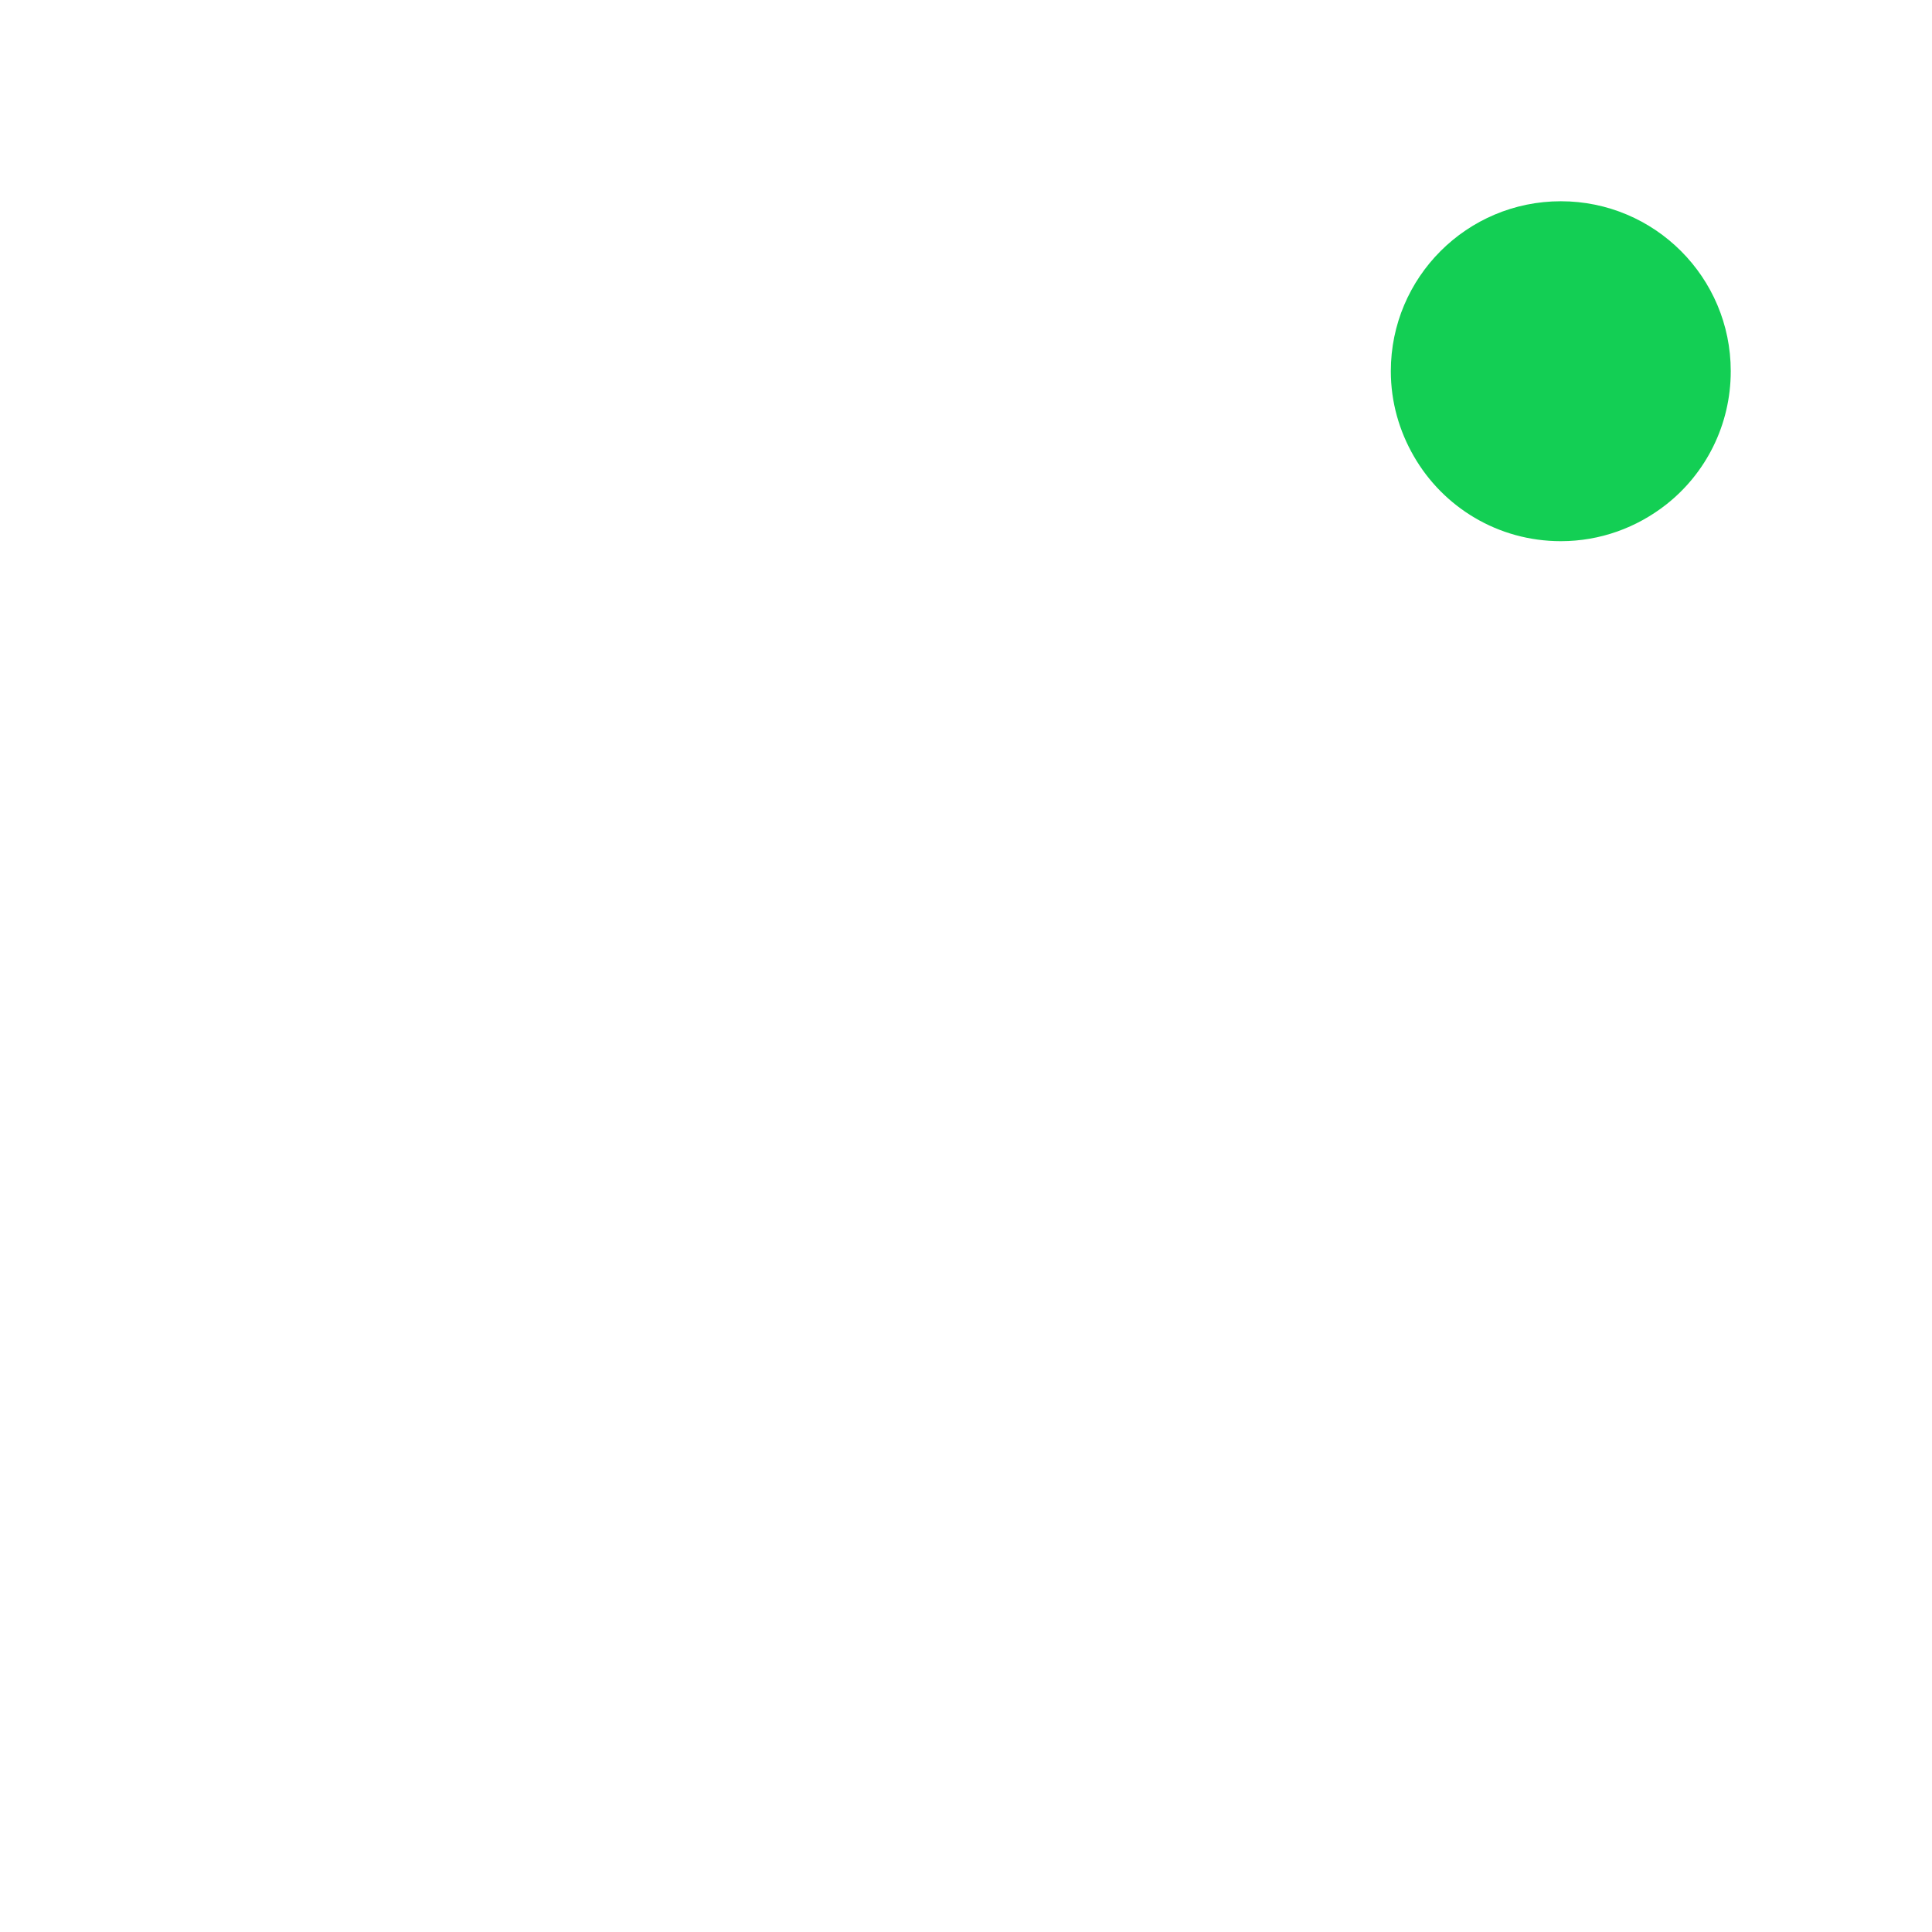 <svg
   xmlns="http://www.w3.org/2000/svg"
   width="24"
   height="24"
   viewBox="0 0 18 18"
   fill="none"
   version="1.1"
>
  <g
     id="g833"
     transform="translate(1.875,-1.875)">
    <path
       style="stroke-width:0.792"
       inkscapeConnector-curvature="0"
       id="path2"
       d="m 10.885,12.854 c 0.547,0 0.99,-0.443 0.99,-0.99 0,-0.547 -0.443,-0.99 -0.99,-0.99 -0.547,0 -0.99,0.443 -0.99,0.99 0,0.547 0.443,0.99 0.99,0.99 z" />
    <path
       style="stroke-width:0.792"
       inkscapeConnector-curvature="0"
       id="path4"
       d="m 10.885,12.854 c 0.547,0 0.99,-0.443 0.99,-0.99 0,-0.547 -0.443,-0.99 -0.99,-0.99 -0.547,0 -0.99,0.443 -0.99,0.99 0,0.547 0.443,0.99 0.99,0.99 z" />
    <path
       style="stroke-width:0.792"
       inkscapeConnector-curvature="0"
       id="path6"
       d="m 10.885,12.854 c 0.547,0 0.99,-0.443 0.99,-0.99 0,-0.547 -0.443,-0.99 -0.99,-0.99 -0.547,0 -0.99,0.443 -0.99,0.99 0,0.547 0.443,0.99 0.99,0.99 z" />
    <path
       style="stroke-width:0.792"
       inkscapeConnector-curvature="0"
       id="path8"
       d="m 10.189,6.125 h -8.408 v -0.004 h 8.368 c 0.012,0 0.028,0 0.04,0.004 z" />
    <path
       style="stroke-width:0.792"
       inkscapeConnector-curvature="0"
       id="path10"
       d="m 14.25,8.108 c 0,0.004 0,0.004 0,0.008 V 16.219 C 14.25,17.196 13.446,18 12.469,18 H 1.781 C 0.804,18 0,17.196 0,16.219 V 5.531 C 0,5.488 0.004,5.444 0.012,5.401 0.083,4.486 0.847,3.75 1.781,3.75 H 8.13 C 8.459,3.754 8.72,4.023 8.716,4.352 8.712,4.68 8.443,4.941 8.115,4.938 H 1.781 c -0.336,0 -0.594,0.257 -0.594,0.594 0,0.336 0.257,0.594 0.594,0.594 h 8.408 C 10.498,6.149 10.739,6.406 10.735,6.723 10.731,7.051 10.466,7.312 10.137,7.312 c -0.004,0 -0.004,0 -0.008,0 H 1.188 v 8.906 c 0,0.336 0.257,0.594 0.594,0.594 h 10.688 c 0.336,0 0.594,-0.257 0.594,-0.594 V 8.096 C 13.066,7.772 13.336,7.506 13.664,7.514 13.989,7.518 14.25,7.784 14.25,8.108 Z" />
    <path
       style="fill:#13cf54;stroke-width:0.792"
       inkscapeConnector-curvature="0"
       id="path12"
       d="M 14.25,5.333 C 14.25,5.836 14.016,6.287 13.648,6.576 13.375,6.79 13.035,6.917 12.667,6.917 12.081,6.917 11.57,6.6 11.297,6.125 11.162,5.891 11.083,5.622 11.083,5.333 11.083,4.459 11.792,3.75 12.667,3.75 13.541,3.75 14.25,4.459 14.25,5.333 Z" />
  </g>
</svg>
